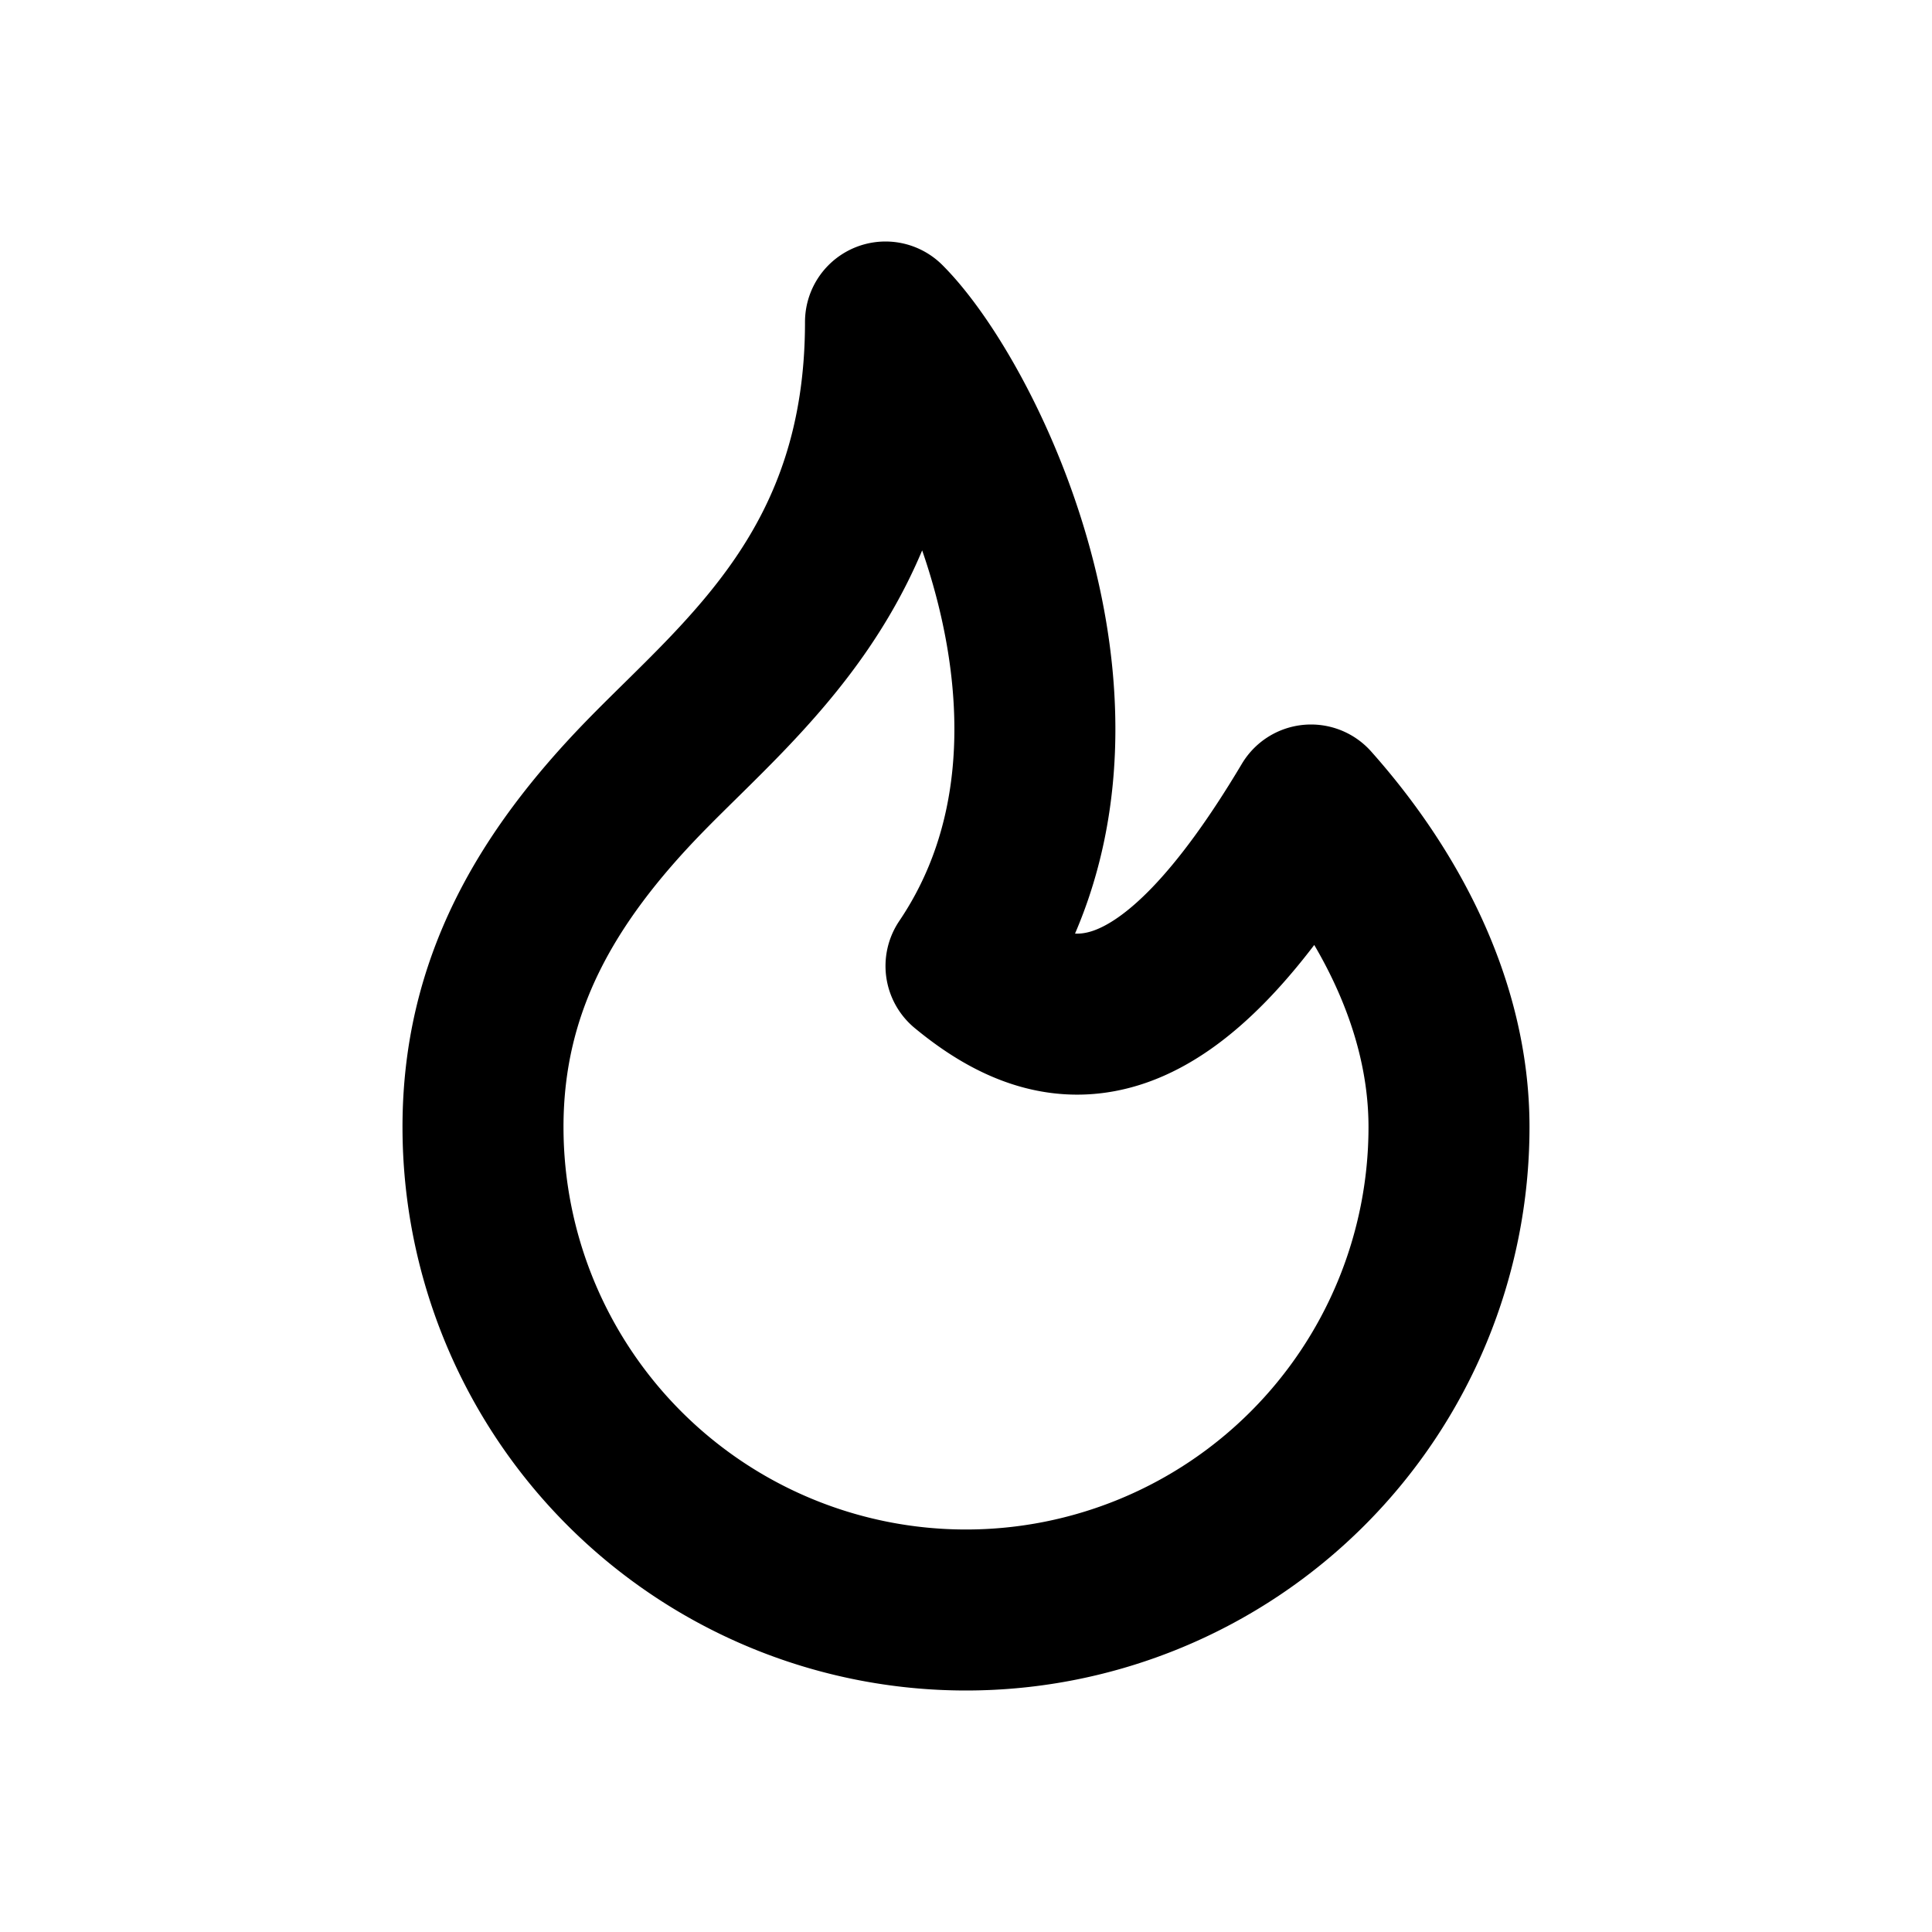 <svg xmlns="http://www.w3.org/2000/svg" width="24" height="24" viewBox="0 0 24 24" stroke-width="2" stroke="currentColor" fill="none" stroke-linecap="round" stroke-linejoin="round">
  <path d="M12 12c2 -2.96 0 -7 -1 -8c0 3.038 -1.762 4.383 -2.989 5.642c-1.226 1.26 -2.011 2.598 -2.011 4.358a6 6 0 1 0 12 0c0 -1.532 -.77 -2.94 -1.714 -4c-1.786 3 -3.077 3 -4.286 2z" />
</svg>
